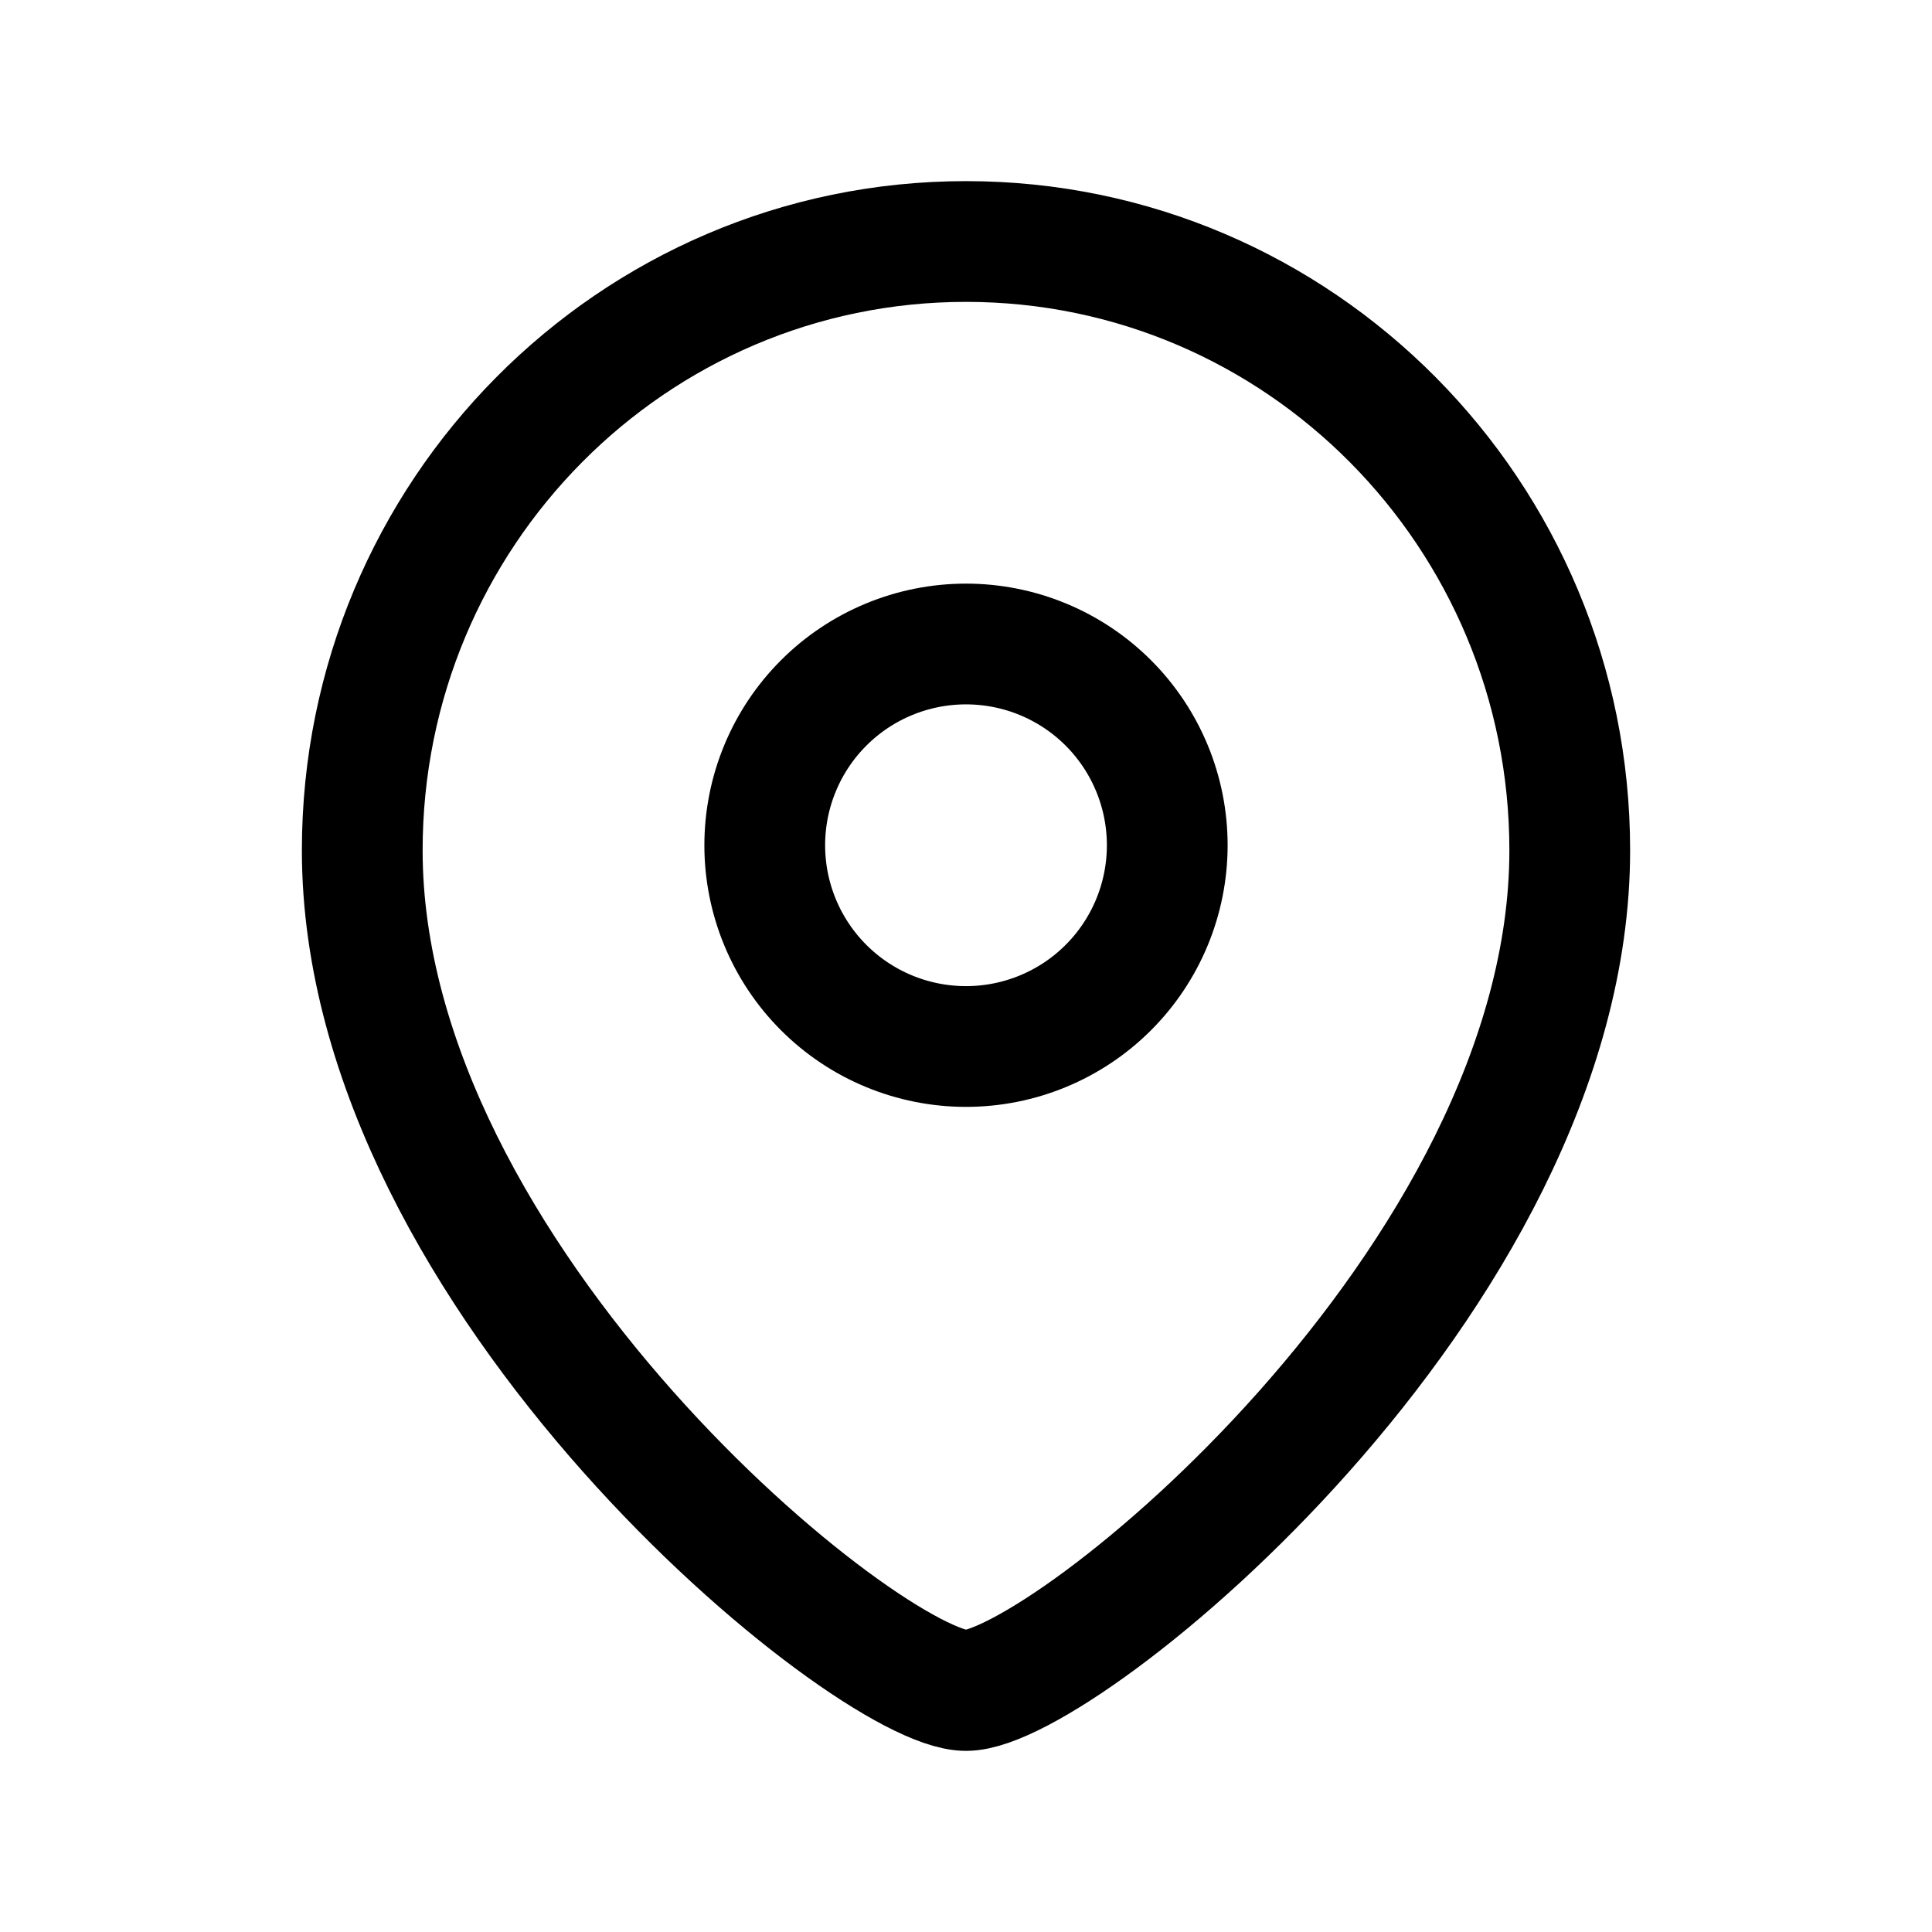 <svg width="24" height="24" viewBox="0 0 24 24" fill="none" xmlns="http://www.w3.org/2000/svg">
	<path fill-rule="evenodd" clip-rule="evenodd" d="M14.5 10.5C14.5 9.837 14.237 9.201 13.768 8.732C13.299 8.263 12.663 8 12 8C11.337 8 10.701 8.263 10.232 8.732C9.763 9.201 9.5 9.837 9.5 10.5C9.5 11.163 9.763 11.799 10.232 12.268C10.701 12.737 11.337 13 12 13C12.663 13 13.299 12.737 13.768 12.268C14.237 11.799 14.5 11.163 14.5 10.5Z" stroke="currentColor" stroke-width="1.5" stroke-linecap="round" stroke-linejoin="round" />
	<path fill-rule="evenodd" clip-rule="evenodd" d="M12 21C10.8 21 4.5 15.898 4.5 10.563C4.5 6.387 7.857 3 12 3C16.142 3 19.5 6.387 19.5 10.563C19.5 15.898 13.198 21 12 21Z" stroke="currentColor" stroke-width="1.5" stroke-linecap="round" stroke-linejoin="round" />
</svg>
